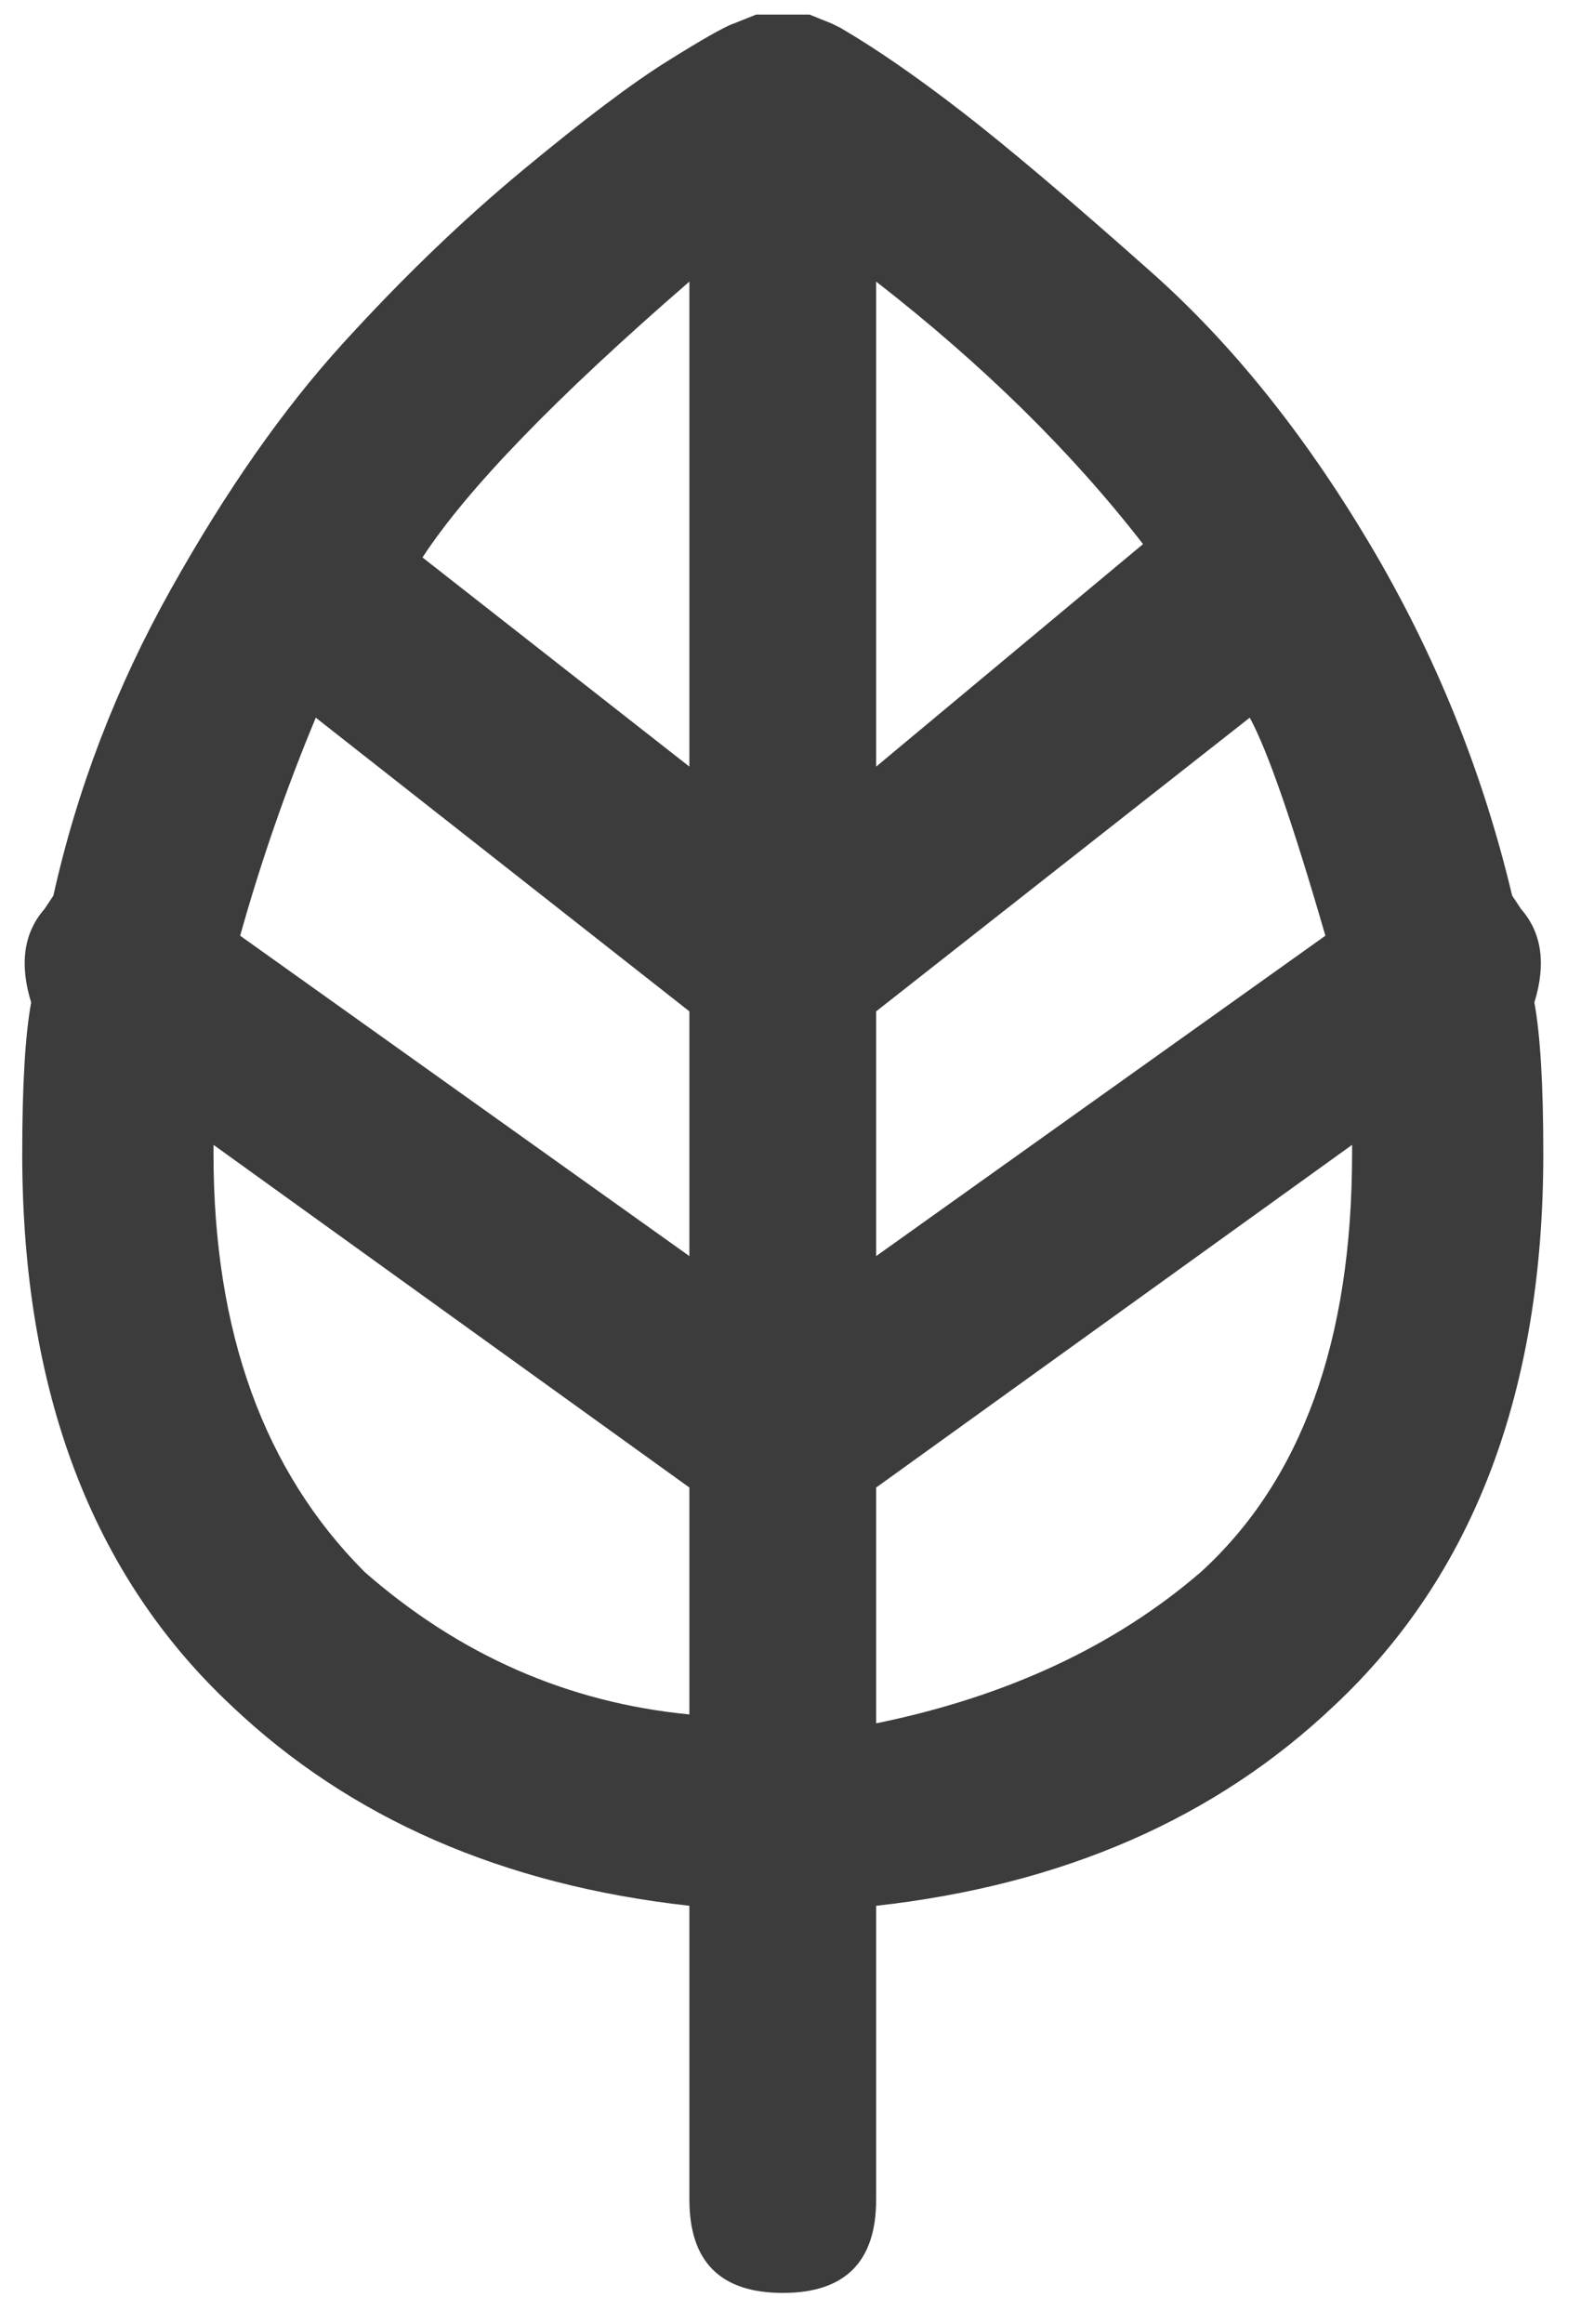 <svg width="35" height="51" viewBox="0 0 35 51" fill="none" xmlns="http://www.w3.org/2000/svg">
<path d="M17.188 50.32C18.555 50.32 19.238 49.637 19.238 48.27V41.824C23.34 41.368 26.693 39.904 29.297 37.43C32.357 34.565 33.887 30.529 33.887 25.32C33.887 23.823 33.822 22.716 33.691 22C33.952 21.154 33.854 20.47 33.398 19.949L33.203 19.656C32.552 16.922 31.51 14.35 30.078 11.941C28.646 9.533 27.051 7.547 25.293 5.984C23.535 4.422 22.152 3.25 21.143 2.469C20.134 1.688 19.238 1.069 18.457 0.613L18.262 0.516L17.773 0.32H16.602L16.113 0.516C15.918 0.581 15.43 0.857 14.648 1.346C13.867 1.834 12.809 2.632 11.475 3.738C10.14 4.845 8.822 6.115 7.52 7.547C6.217 8.979 4.964 10.77 3.76 12.918C2.555 15.066 1.693 17.312 1.172 19.656L0.977 19.949C0.521 20.47 0.423 21.154 0.684 22C0.553 22.716 0.488 23.823 0.488 25.32C0.488 30.529 2.018 34.565 5.078 37.43C7.682 39.904 11.035 41.368 15.137 41.824V48.27C15.137 49.637 15.82 50.32 17.188 50.32ZM19.238 6.18C21.582 8.003 23.535 9.923 25.098 11.941L19.238 16.824V6.18ZM19.238 22.195L27.441 15.75C27.832 16.466 28.385 18.061 29.102 20.535L19.238 27.566V22.195ZM19.238 32.645L29.688 25.125V25.32C29.688 29.422 28.581 32.482 26.367 34.5C24.479 36.128 22.103 37.234 19.238 37.82V32.645ZM15.137 6.18V16.824L9.277 12.234C10.254 10.737 12.207 8.719 15.137 6.18ZM6.934 15.75L15.137 22.195V27.566L5.273 20.535C5.729 18.908 6.283 17.312 6.934 15.75ZM8.008 34.5C5.794 32.286 4.688 29.227 4.688 25.32V25.125L15.137 32.645V37.625C12.467 37.365 10.091 36.323 8.008 34.5Z" fill="#3C3C3C"/>
</svg>
